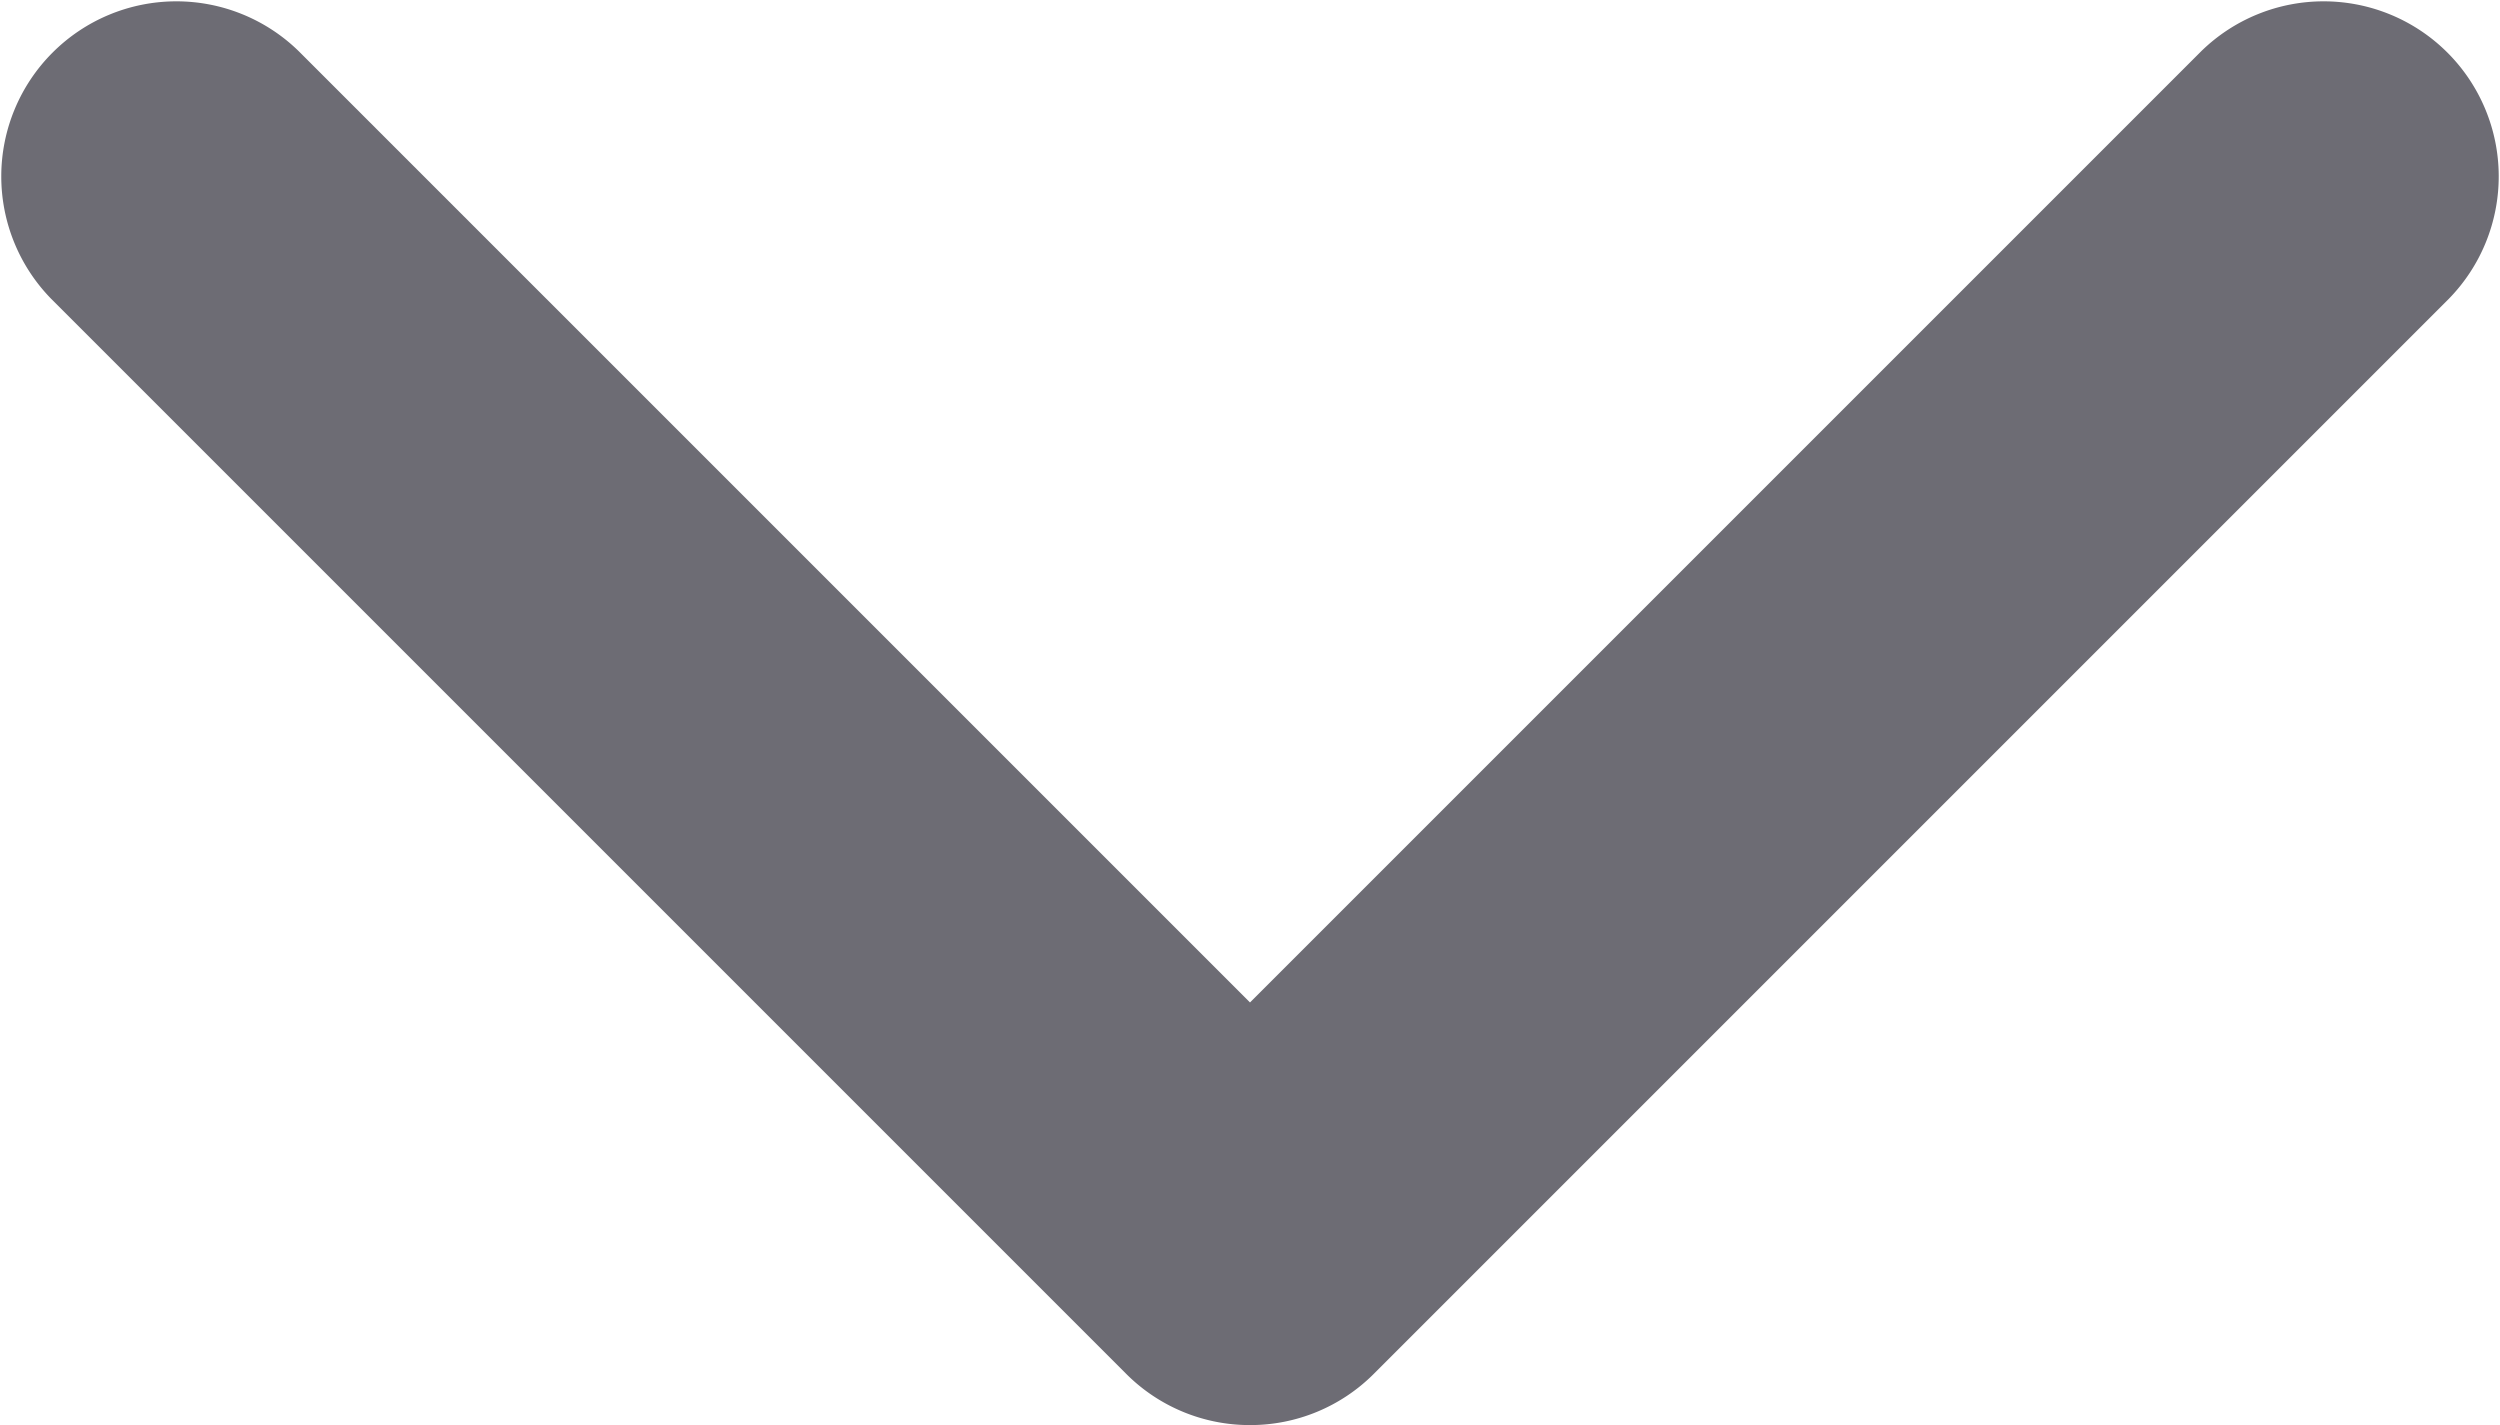 <svg id="arrow-down-sign-to-navigate_1_" data-name="arrow-down-sign-to-navigate (1)" xmlns="http://www.w3.org/2000/svg" width="22.118" height="12.608" viewBox="0 0 22.118 12.608">
  <path id="Path_21360" data-name="Path 21360" d="M11.06,109.749a1.544,1.544,0,0,1-1.095-.453l-9.51-9.51a1.549,1.549,0,0,1,2.19-2.191l8.415,8.415,8.415-8.415a1.549,1.549,0,0,1,2.19,2.191l-9.51,9.51A1.544,1.544,0,0,1,11.06,109.749Z" transform="translate(-0.001 -97.141)" fill="#6d6c74"/>
</svg>
